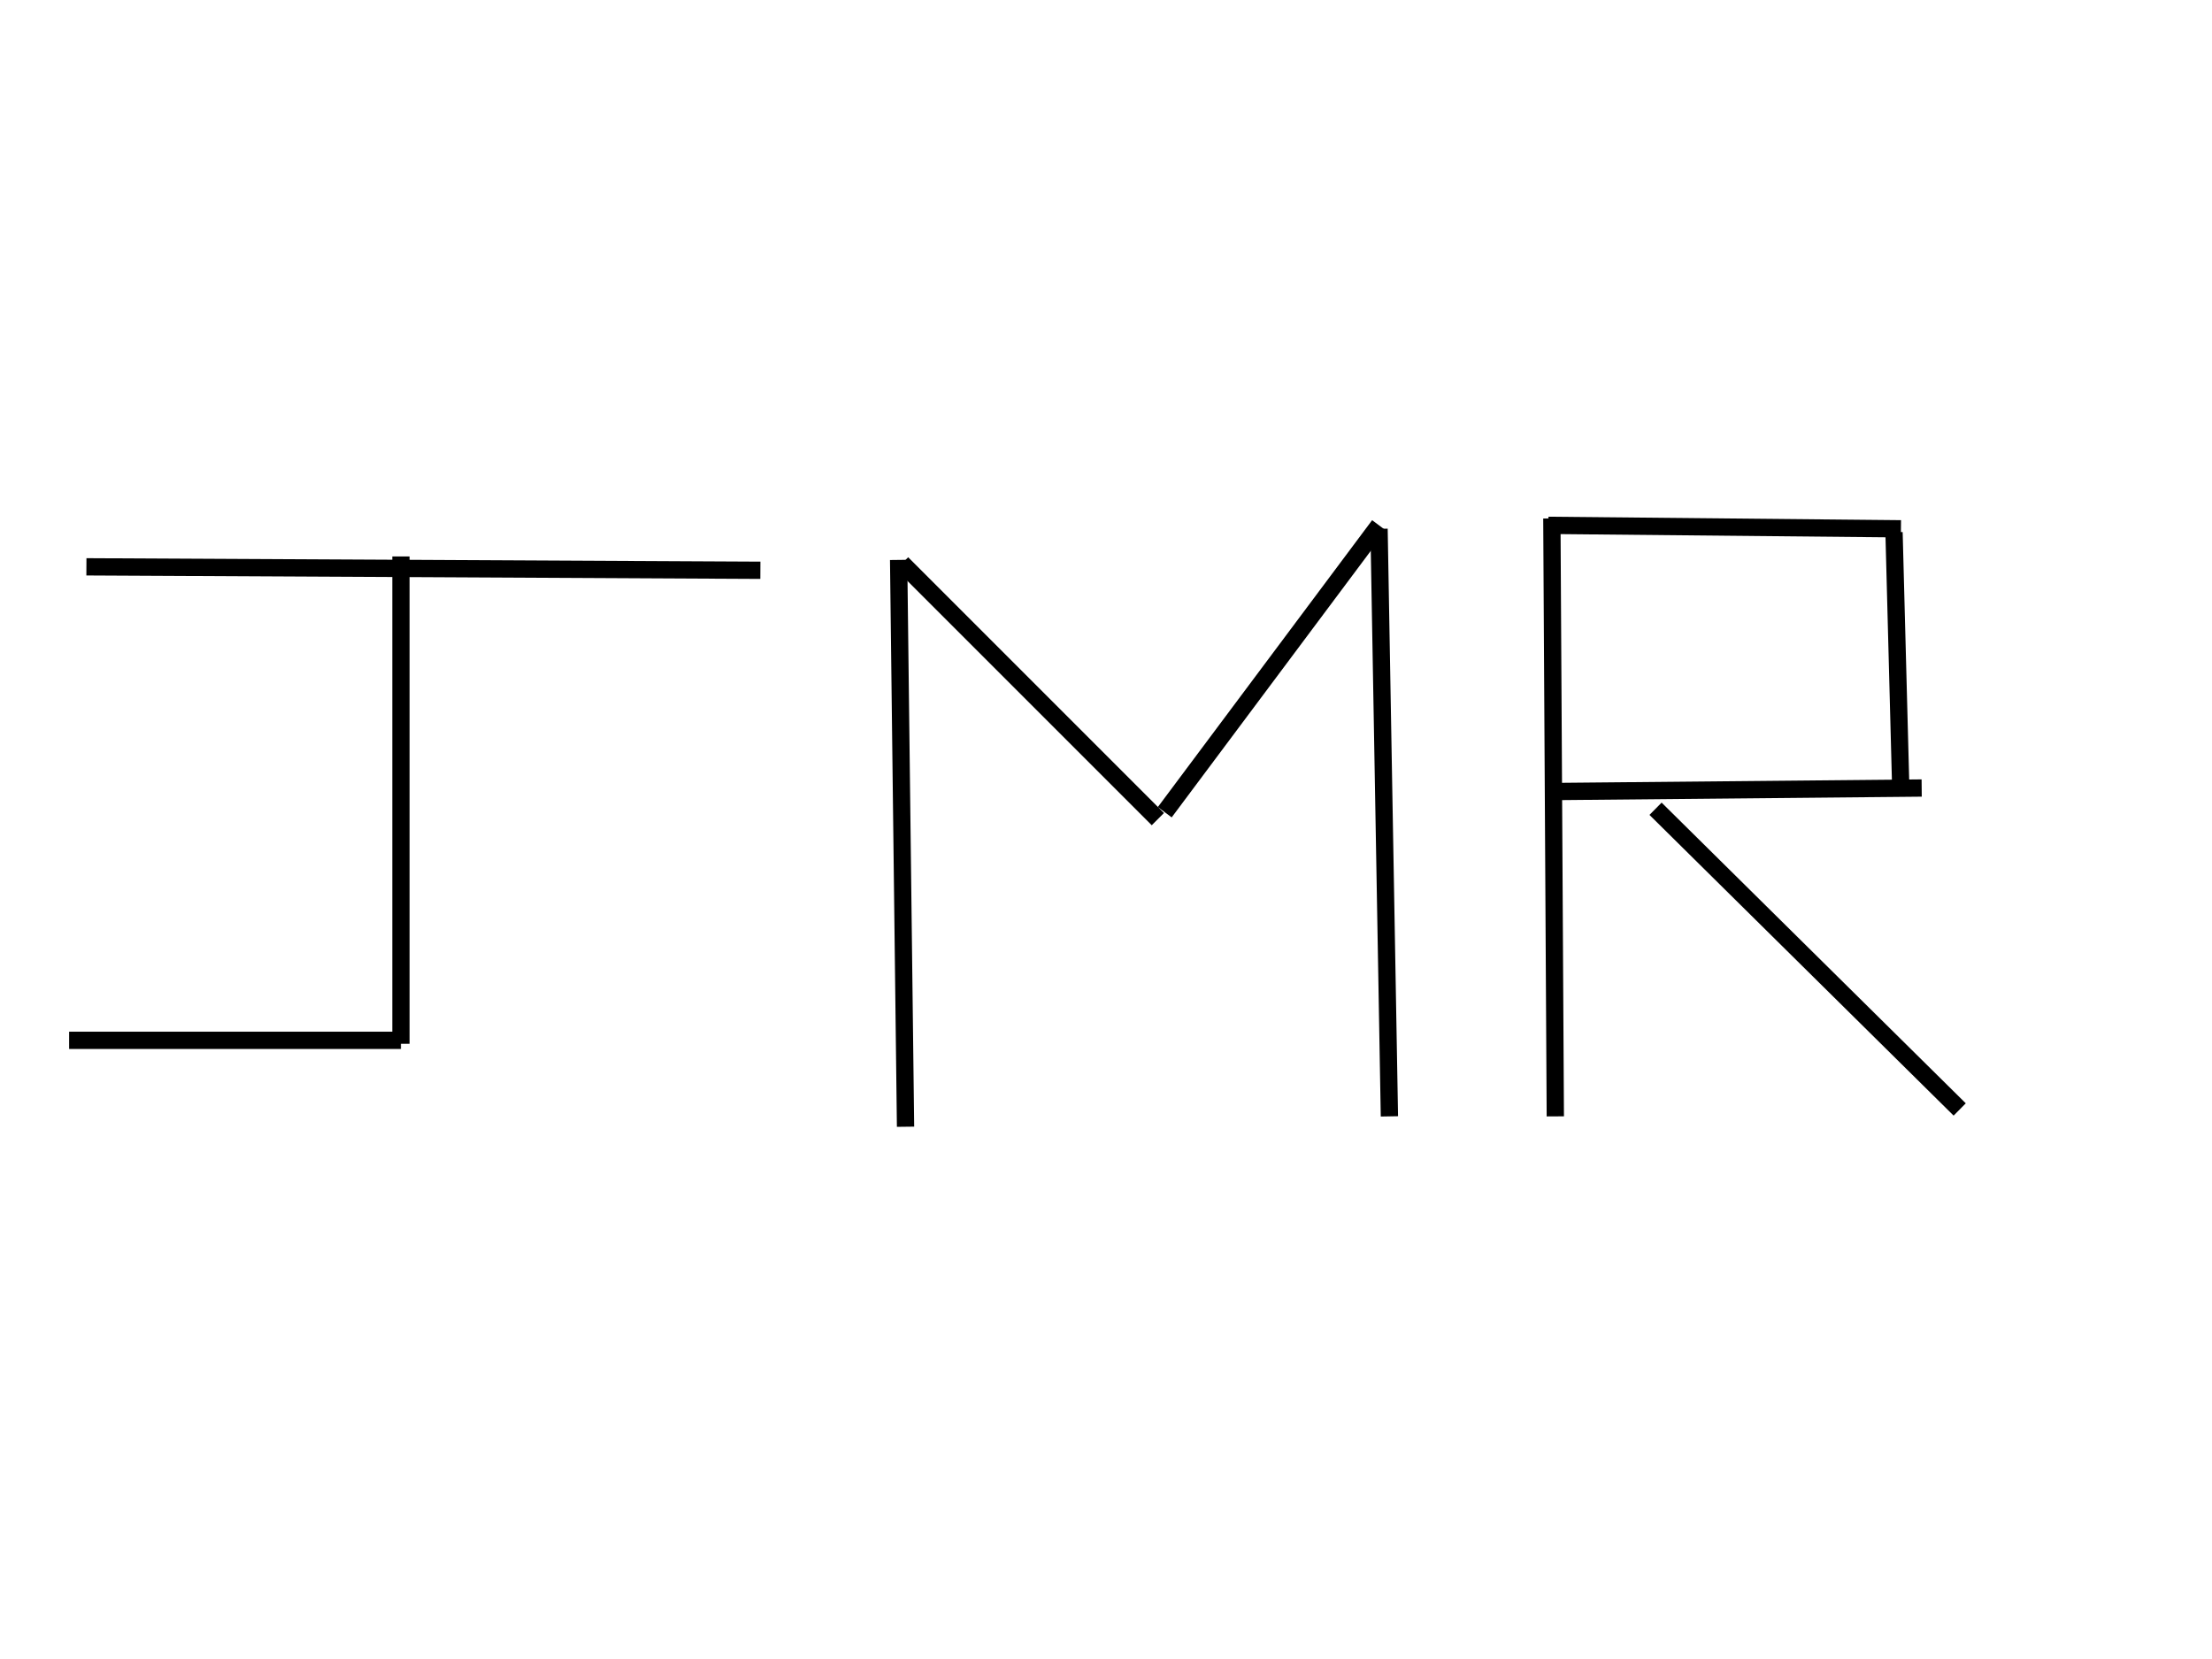 <svg width="640" height="480" xmlns="http://www.w3.org/2000/svg" xmlns:svg="http://www.w3.org/2000/svg">
 <!-- Created with SVG-edit - http://svg-edit.googlecode.com/ -->
 <g>
  <title>Layer 1</title>
  <line id="svg_3" y2="302" x2="116" y1="161" x1="116" stroke-width="5" stroke="#000000" fill="none"/>
  <line stroke="#000000" id="svg_4" y2="301" x2="116" y1="301" x1="20" stroke-width="5" fill="none"/>
  <line id="svg_5" y2="165" x2="220" y1="164" x1="25" stroke-linecap="null" stroke-linejoin="null" stroke-dasharray="null" stroke-width="5" stroke="#000000" fill="none"/>
  <line id="svg_6" y2="162" x2="260" y1="326" x1="262" stroke-linecap="null" stroke-linejoin="null" stroke-dasharray="null" stroke-width="5" stroke="#000000" fill="none"/>
  <line stroke="#000000" id="svg_7" y2="163" x2="261" y1="237" x1="335" stroke-linecap="null" stroke-linejoin="null" stroke-dasharray="null" stroke-width="5" fill="none"/>
  <line stroke="#000000" id="svg_8" y2="235" x2="337" y1="152" x1="399" stroke-linecap="null" stroke-linejoin="null" stroke-dasharray="null" stroke-width="5" fill="none"/>
  <line stroke="#000000" id="svg_9" y2="153" x2="399" y1="323" x1="402" stroke-linecap="null" stroke-linejoin="null" stroke-dasharray="null" stroke-width="5" fill="none"/>
  <line id="svg_10" y2="323" x2="450" y1="150" x1="449" stroke-linecap="null" stroke-linejoin="null" stroke-dasharray="null" stroke-width="5" stroke="#000000" fill="none"/>
  <line id="svg_11" y2="234" x2="479" y1="321" x1="567" stroke-linecap="null" stroke-linejoin="null" stroke-dasharray="null" stroke-width="5" stroke="#000000" fill="none"/>
  <line id="svg_12" y2="153" x2="550" y1="152" x1="448" stroke-linecap="null" stroke-linejoin="null" stroke-dasharray="null" stroke-width="5" stroke="#000000" fill="none"/>
  <line id="svg_13" y2="228" x2="556" y1="229" x1="451" stroke-linecap="null" stroke-linejoin="null" stroke-dasharray="null" stroke-width="5" stroke="#000000" fill="none"/>
  <line id="svg_14" y2="230" x2="550" y1="154" x1="548" stroke-linecap="null" stroke-linejoin="null" stroke-dasharray="null" stroke-width="5" stroke="#000000" fill="none"/>
 </g>
</svg>